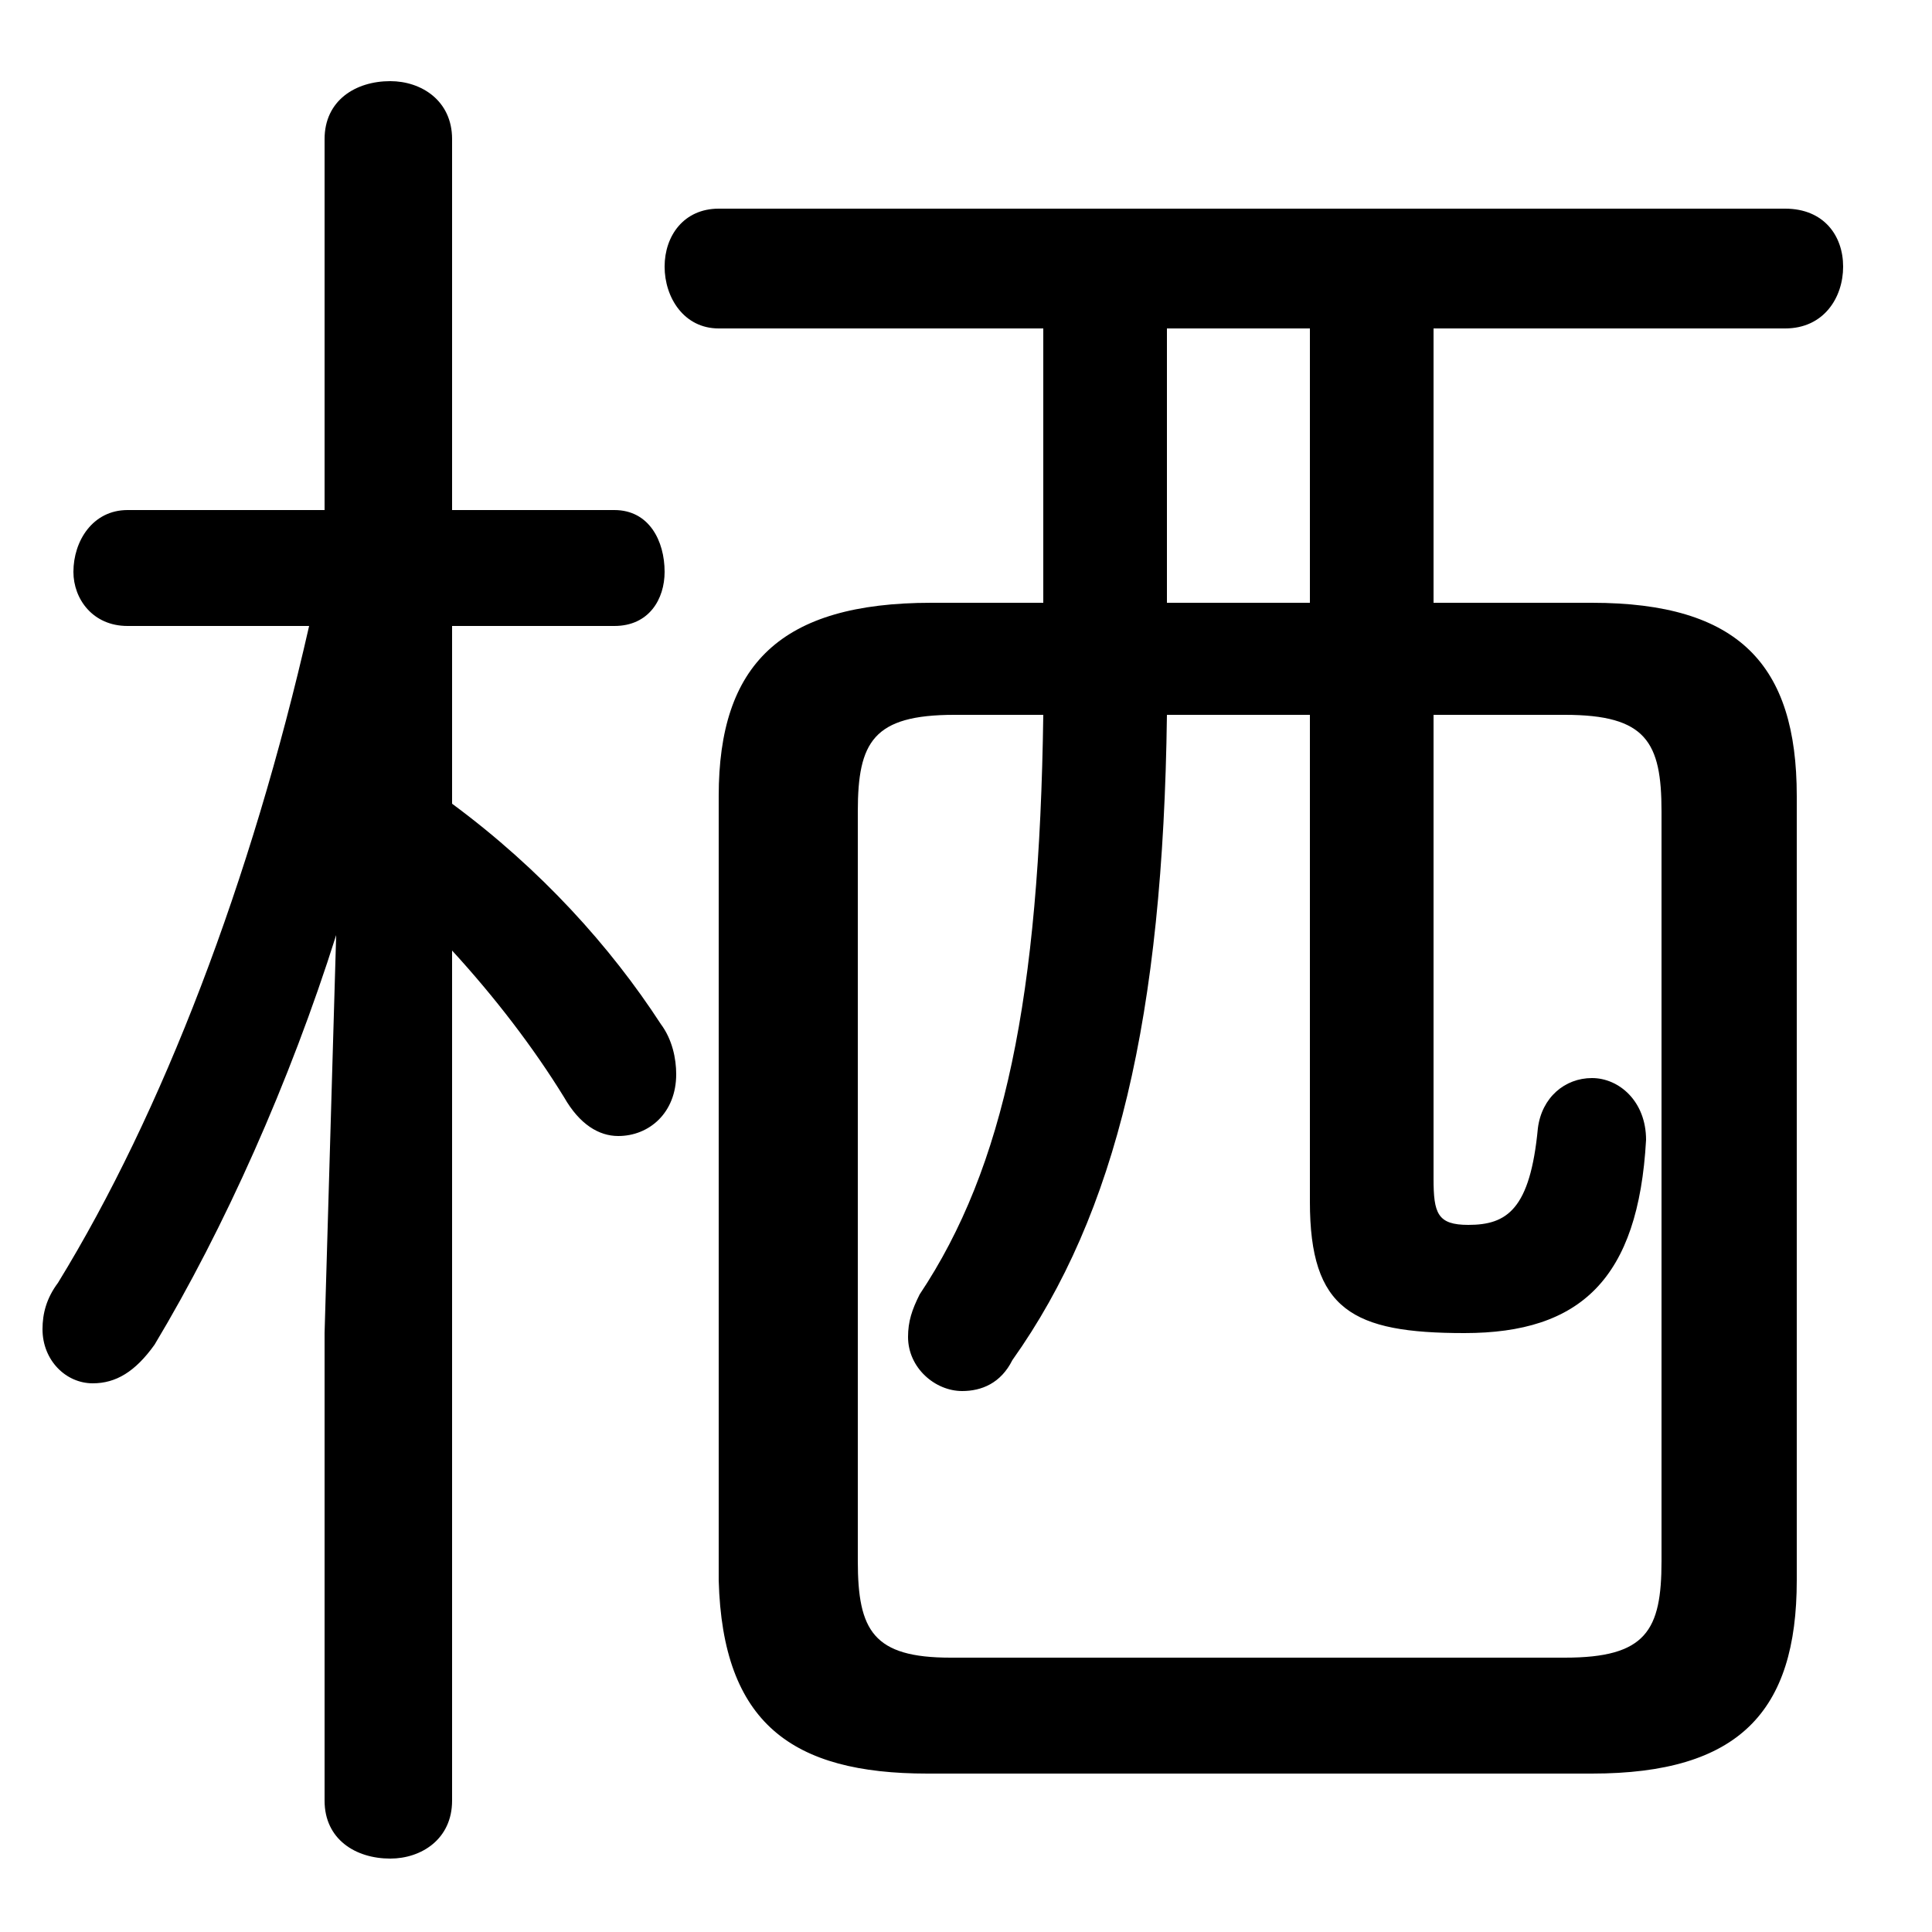 <svg xmlns="http://www.w3.org/2000/svg" viewBox="0 -44.0 50.0 50.0">
    <rect x="0" y="-44.0" width="50.0" height="50.0" fill="#808080" stroke="none"/>
    <g transform="scale(1, -1)">
        <!-- ボディの枠 -->
        <rect x="0" y="-6.0" width="50.0" height="50.0"
            stroke="white" fill="white"/>
        <!-- グリフ座標系の原点 -->
        <circle cx="0" cy="0" r="5" fill="white"/>
        <!-- グリフのアウトライン -->
        <g style="fill:black;stroke:#000000;stroke-width:0;stroke-linecap:round;stroke-linejoin:round;">
        <path d="M 8.0 27.8 C 6.5 21.2 4.2 15.2 1.5 10.8 C 1.2 10.4 1.1 10.0 1.1 9.6 C 1.1 8.8 1.7 8.2 2.4 8.2 C 3.0 8.2 3.5 8.5 4.0 9.2 C 5.8 12.2 7.5 16.0 8.7 19.8 L 8.4 9.5 L 8.4 -2.6 C 8.4 -3.6 9.2 -4.1 10.1 -4.1 C 10.9 -4.1 11.7 -3.6 11.7 -2.6 L 11.7 19.4 C 12.8 18.2 13.8 16.9 14.6 15.6 C 15.0 14.9 15.5 14.6 16.0 14.6 C 16.8 14.6 17.5 15.2 17.5 16.2 C 17.5 16.6 17.4 17.1 17.1 17.5 C 15.8 19.5 14.0 21.5 11.7 23.2 L 11.7 27.8 L 15.9 27.8 C 16.8 27.8 17.2 28.5 17.2 29.2 C 17.2 30.0 16.8 30.8 15.9 30.8 L 11.7 30.8 L 11.7 40.4 C 11.7 41.4 10.9 41.9 10.1 41.9 C 9.2 41.9 8.4 41.4 8.4 40.4 L 8.4 30.8 L 3.3 30.8 C 2.4 30.8 1.9 30.0 1.9 29.2 C 1.9 28.5 2.4 27.8 3.3 27.8 Z M 37.1 28.4 L 37.1 35.5 L 46.2 35.5 C 47.2 35.5 47.7 36.3 47.7 37.1 C 47.7 37.9 47.2 38.6 46.2 38.6 L 18.6 38.6 C 17.7 38.6 17.2 37.9 17.2 37.1 C 17.2 36.3 17.7 35.5 18.6 35.5 L 27.0 35.5 L 27.0 28.4 L 24.1 28.4 C 20.2 28.4 18.6 26.8 18.6 23.4 L 18.6 3.1 C 18.7 -0.6 20.5 -1.9 24.0 -1.9 L 41.2 -1.9 C 45.0 -1.9 46.5 -0.3 46.5 3.1 L 46.5 23.4 C 46.5 26.8 45.0 28.4 41.2 28.4 Z M 37.1 25.5 L 40.5 25.5 C 42.6 25.5 43.0 24.8 43.0 23.0 L 43.0 3.6 C 43.0 1.8 42.6 1.1 40.5 1.1 L 24.6 1.1 C 22.6 1.1 22.2 1.8 22.2 3.6 L 22.2 23.0 C 22.2 24.8 22.6 25.5 24.7 25.5 L 27.0 25.5 C 26.9 18.2 26.0 13.8 23.8 10.5 C 23.6 10.1 23.5 9.8 23.5 9.4 C 23.5 8.6 24.2 8.0 24.9 8.0 C 25.4 8.0 25.9 8.2 26.2 8.8 C 28.9 12.6 30.1 17.7 30.2 25.5 L 33.9 25.5 L 33.9 12.9 C 33.9 10.1 35.0 9.5 37.9 9.5 C 40.9 9.5 42.4 10.9 42.6 14.5 C 42.6 15.5 41.9 16.1 41.2 16.1 C 40.5 16.1 39.9 15.6 39.8 14.8 C 39.6 12.7 39.0 12.3 38.0 12.3 C 37.2 12.3 37.1 12.6 37.1 13.5 Z M 33.9 28.4 L 30.2 28.4 L 30.2 35.5 L 33.9 35.5 Z"/>
    </g>
    </g>
</svg>
